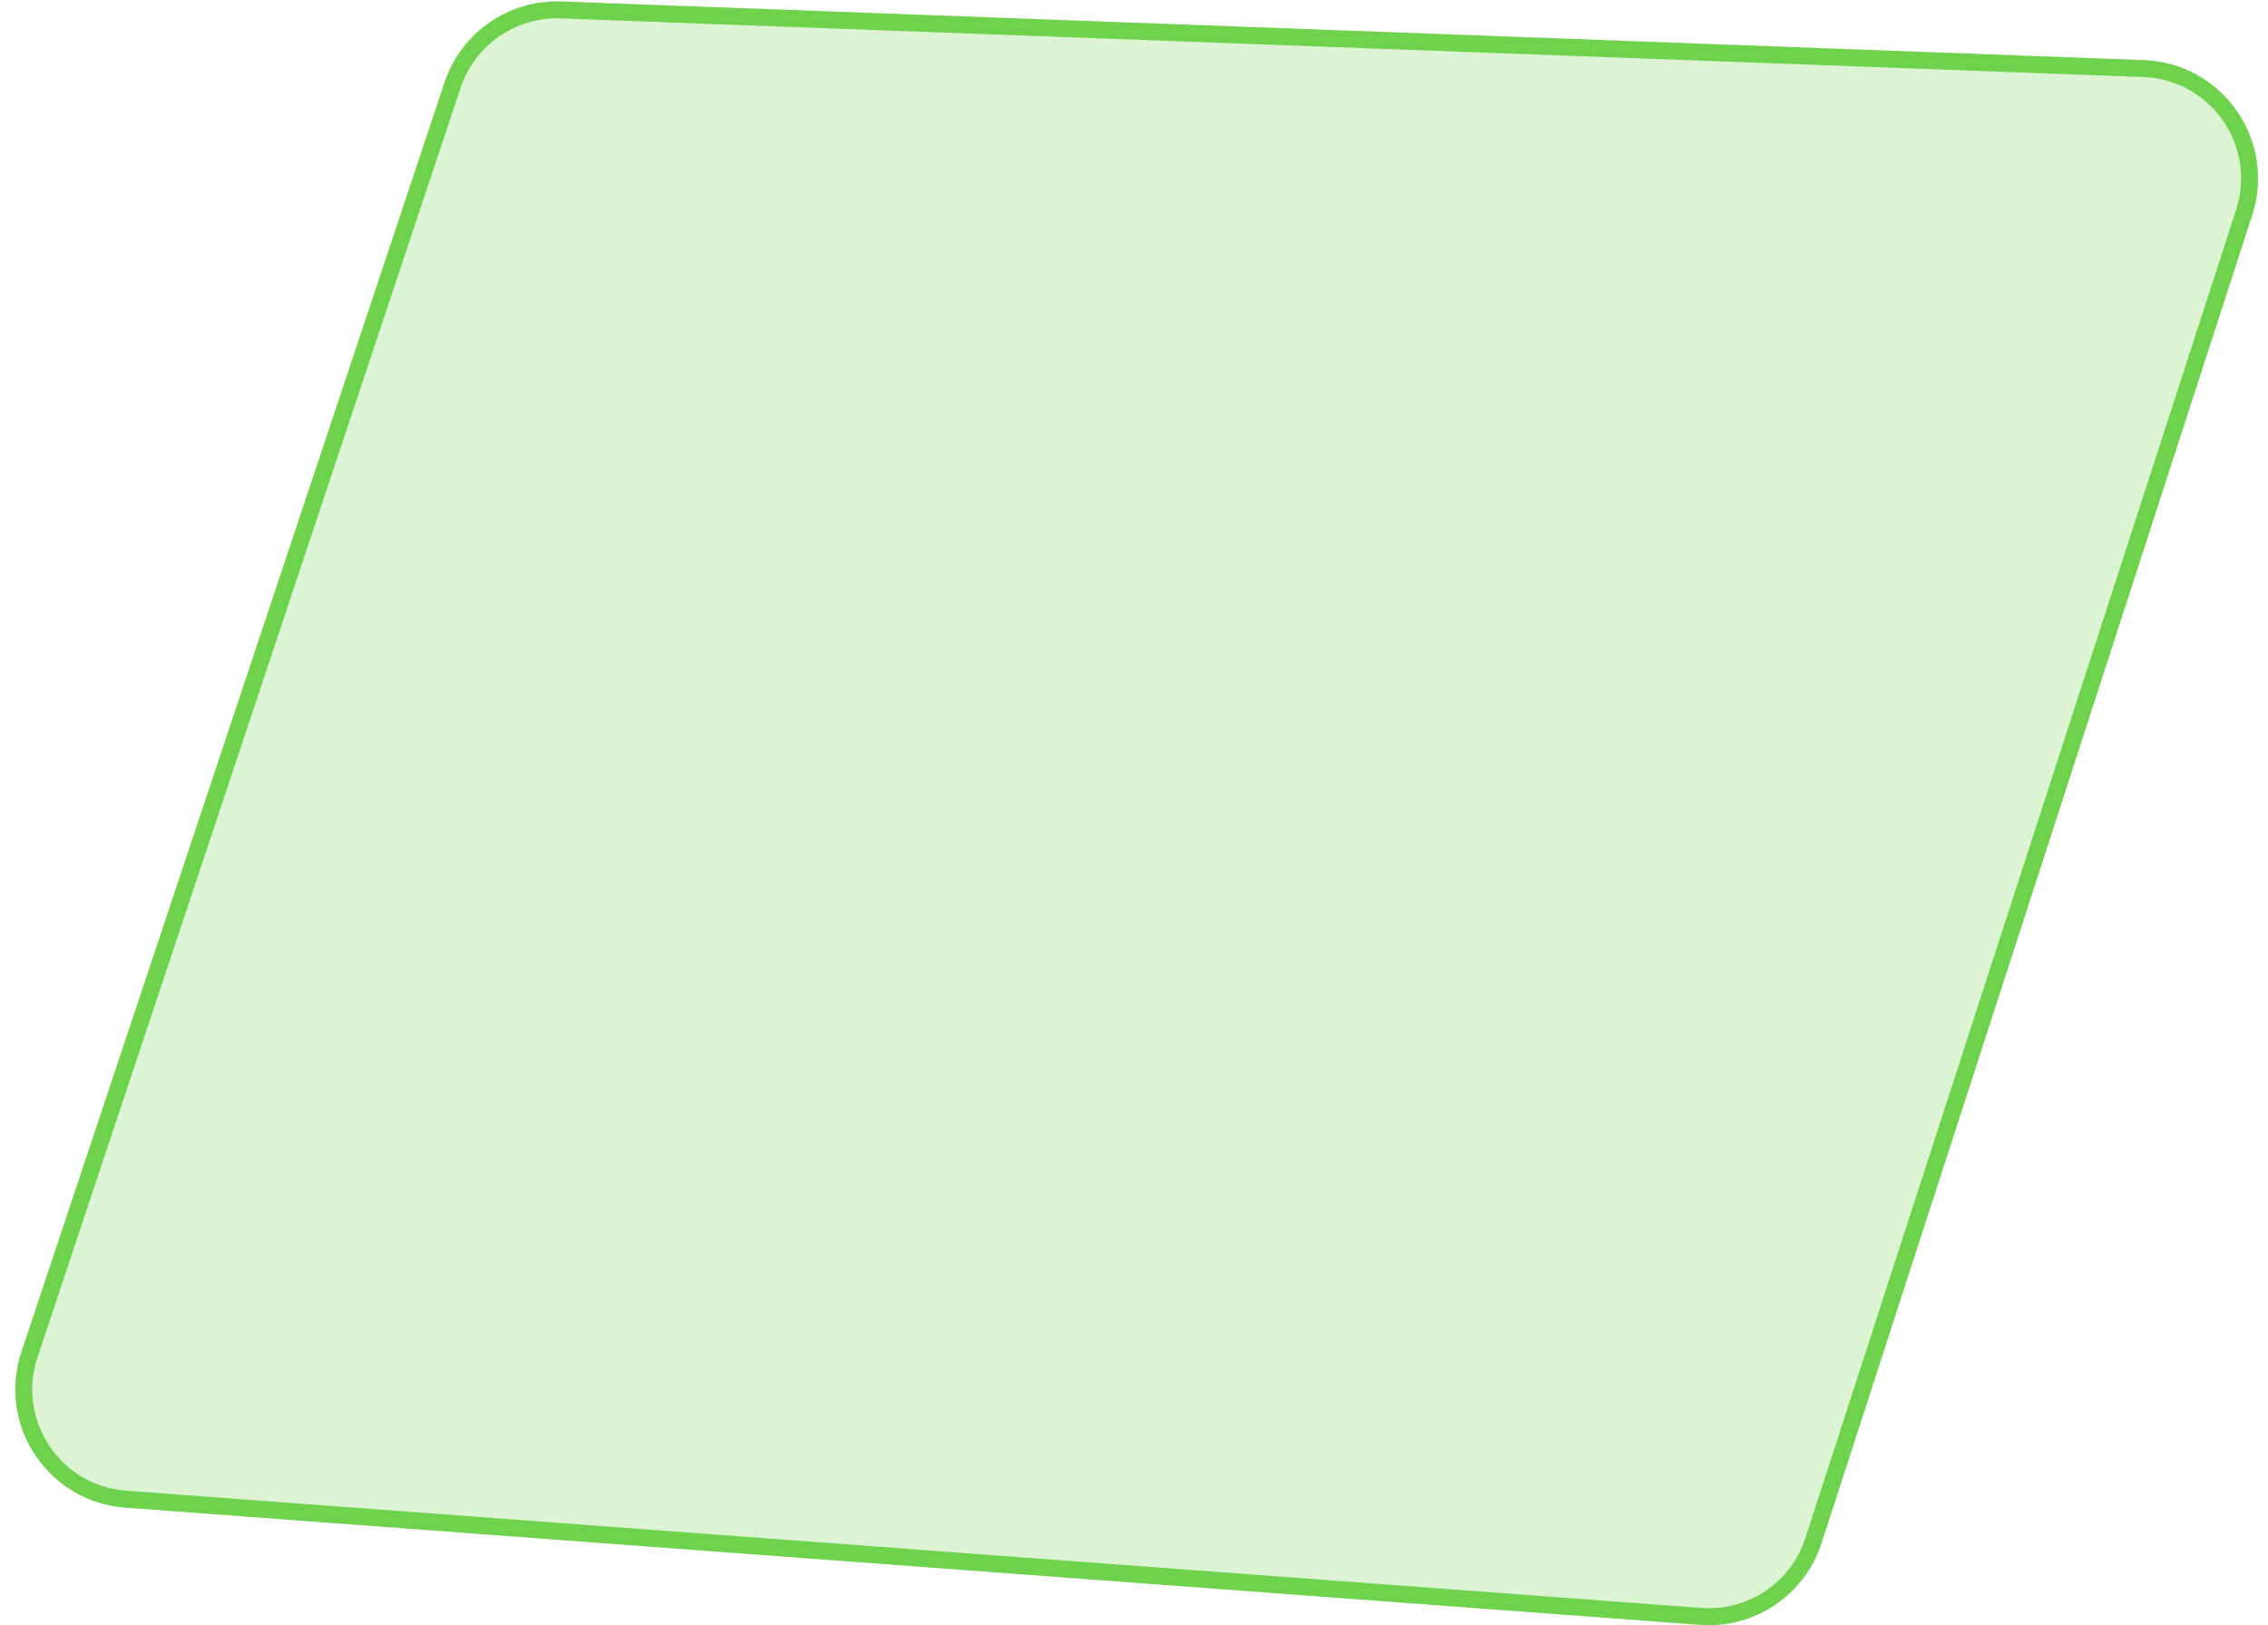<svg width="134" height="96" viewBox="0 0 134 96" fill="none" xmlns="http://www.w3.org/2000/svg">
<g filter="url(#filter0_b_7_5495)">
<path d="M26.266 4.87C27.249 1.921 30.059 -0.026 33.166 0.089L126.667 3.552C131.31 3.724 134.5 8.287 133.067 12.707L107.621 91.165C106.625 94.235 103.66 96.226 100.443 95.987L7.388 89.062C2.84 88.723 -0.175 84.195 1.267 79.867L26.266 4.87Z" fill="#6FD24D" fill-opacity="0.24"/>
<path d="M26.74 5.029C27.653 2.29 30.263 0.482 33.147 0.588L126.649 4.051C130.96 4.211 133.922 8.449 132.591 12.552L107.145 91.011C106.221 93.861 103.468 95.71 100.48 95.488L7.426 88.563C3.202 88.249 0.402 84.044 1.742 80.026L26.74 5.029Z" stroke="#6FD24D"/>
</g>
<defs>
<filter id="filter0_b_7_5495" x="-26.096" y="-26.916" width="186.509" height="149.922" filterUnits="userSpaceOnUse" color-interpolation-filters="sRGB">
<feFlood flood-opacity="0" result="BackgroundImageFix"/>
<feGaussianBlur in="BackgroundImageFix" stdDeviation="13.5"/>
<feComposite in2="SourceAlpha" operator="in" result="effect1_backgroundBlur_7_5495"/>
<feBlend mode="normal" in="SourceGraphic" in2="effect1_backgroundBlur_7_5495" result="shape"/>
</filter>
</defs>
</svg>
